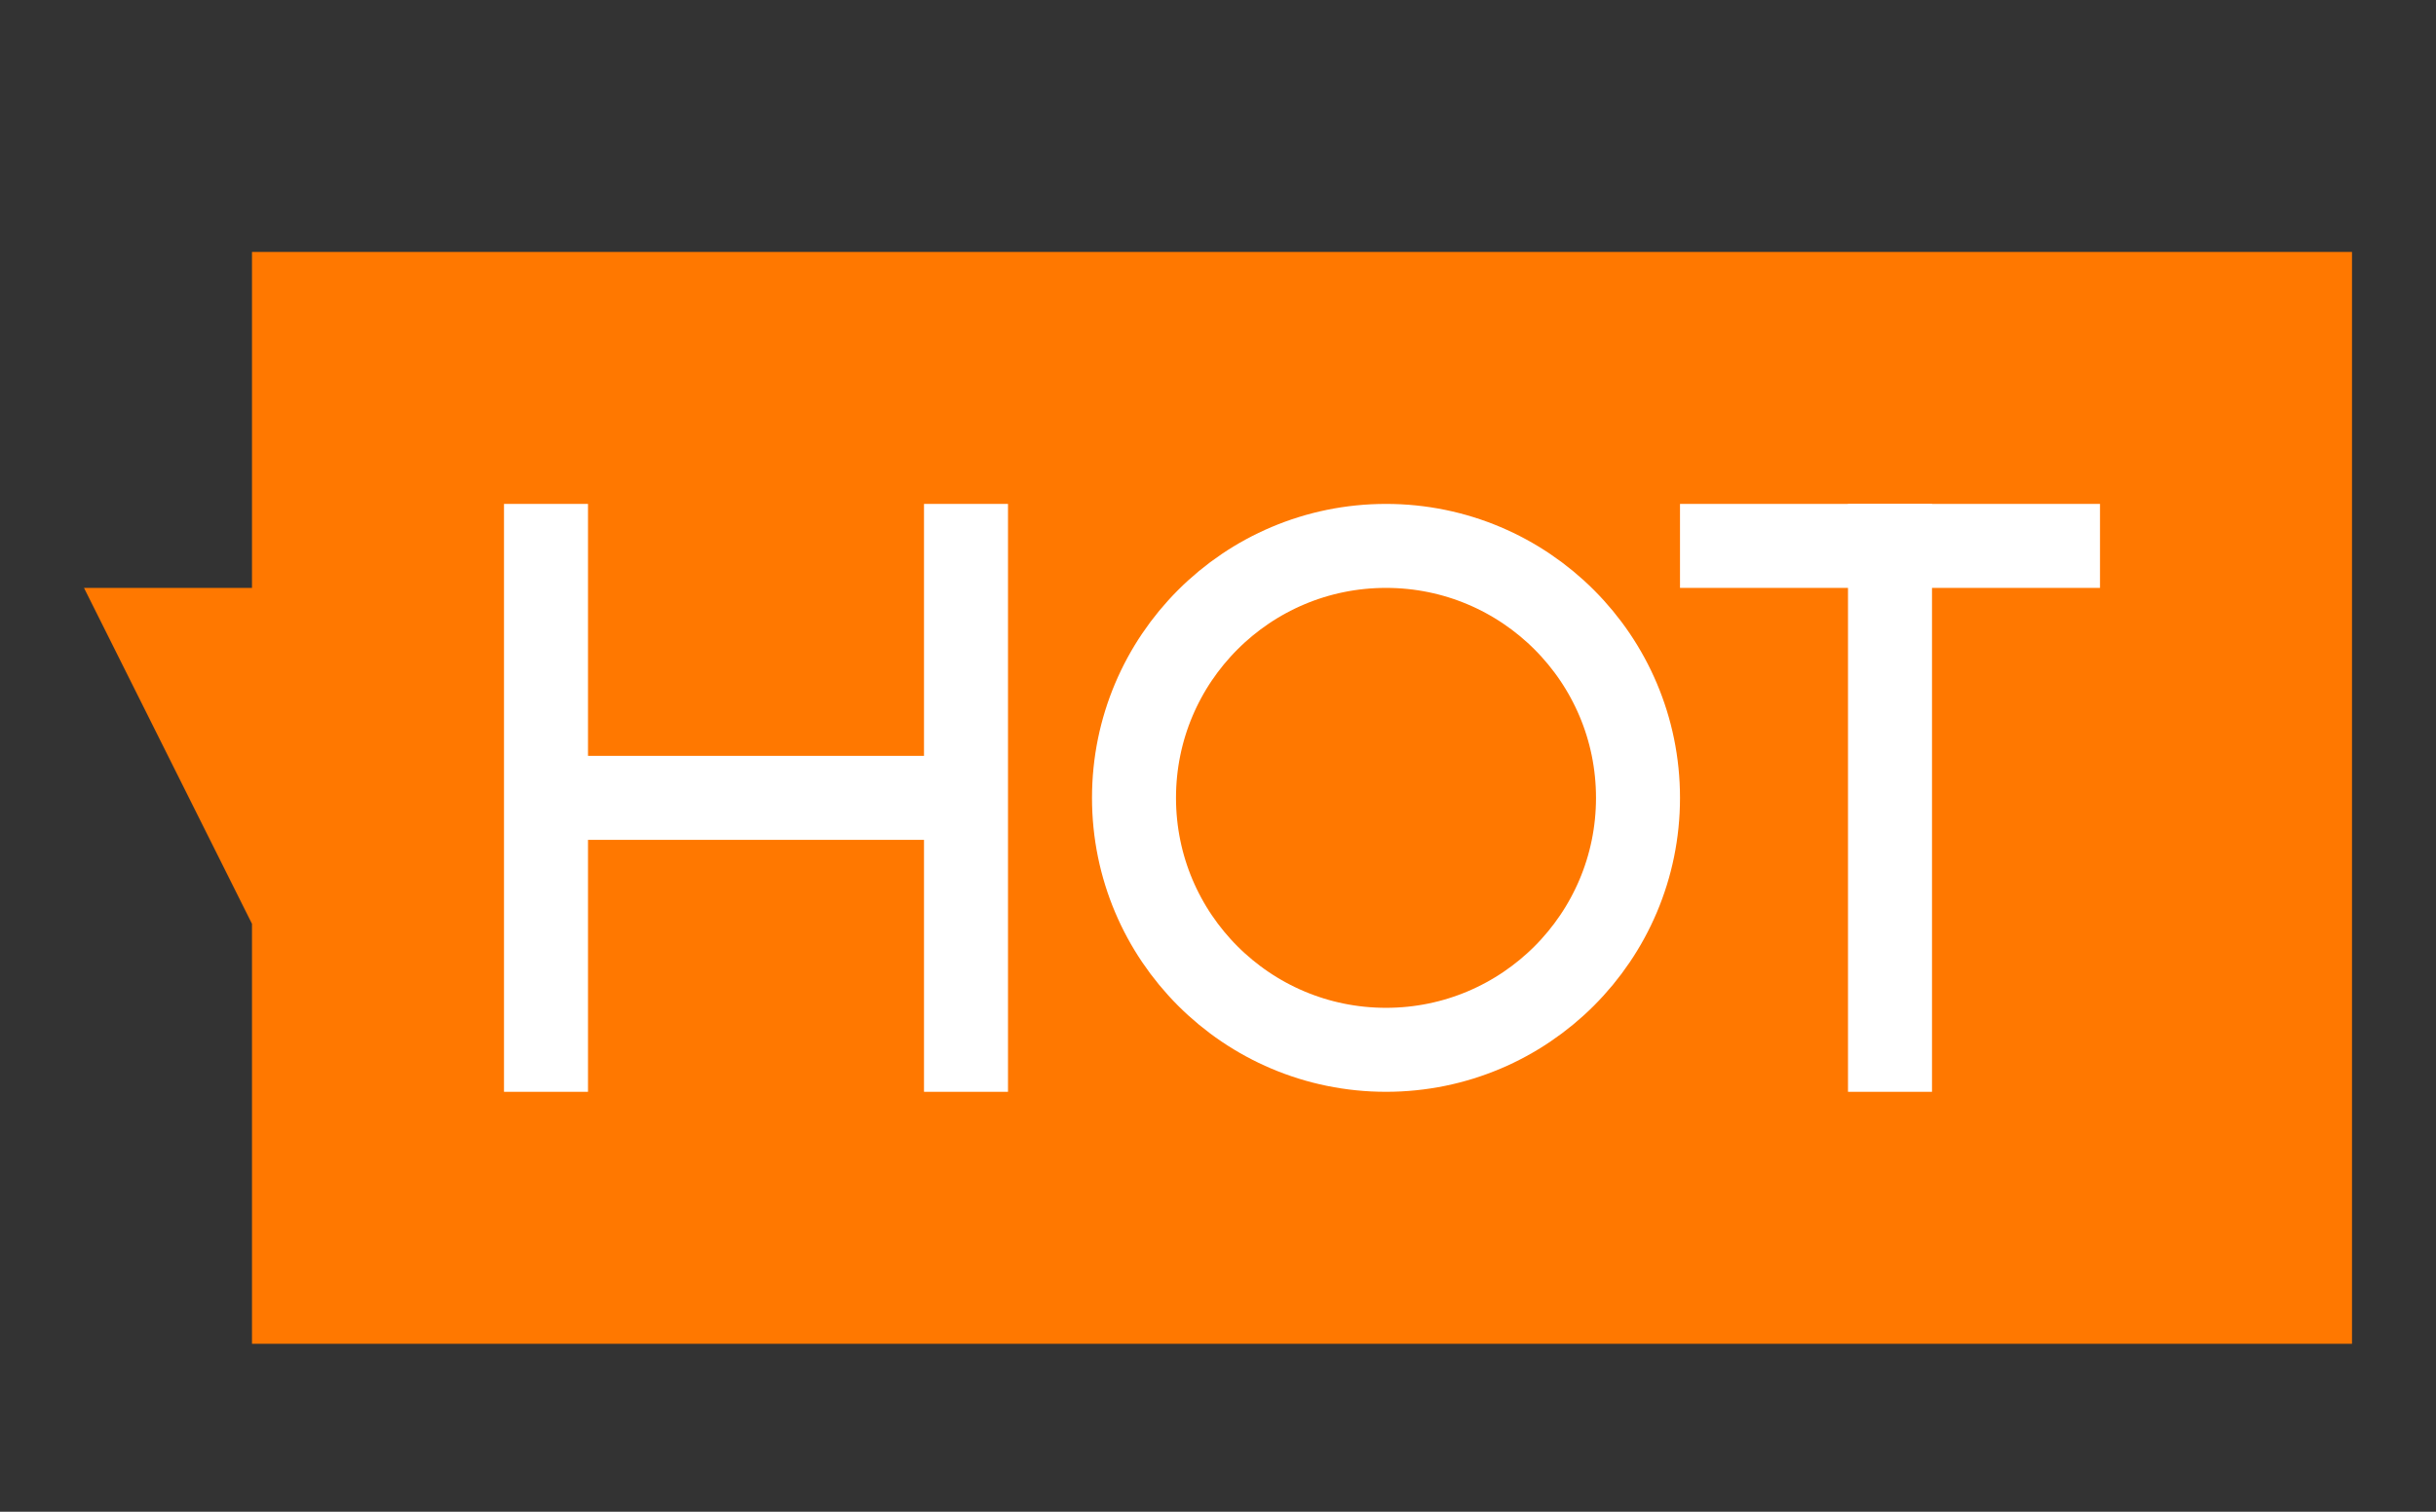 <svg xmlns="http://www.w3.org/2000/svg" width="29" height="18" viewBox="-1 -1 29 18" id="nav-hot" x="204" y="166"><rect x="-1" y="-1" width="29" height="18" fill="#333333" stroke="none"/><g fill="none" fill-rule="evenodd" transform="translate(0 2)"><path fill="#FF7800" stroke="#FF7800" d="M2.5.5v4H.809L2.5 7.882V12.5h24V.5h-24z"/><path fill="#FFF" d="M6 6h4V3h1v7h-1V7H6v3H5V3h1v3zM19 3h5v1h-5z"/><path fill="#FFF" d="M21 3h1v7h-1z"/><circle cx="15.5" cy="6.5" r="3" stroke="#FFF"/></g></svg>